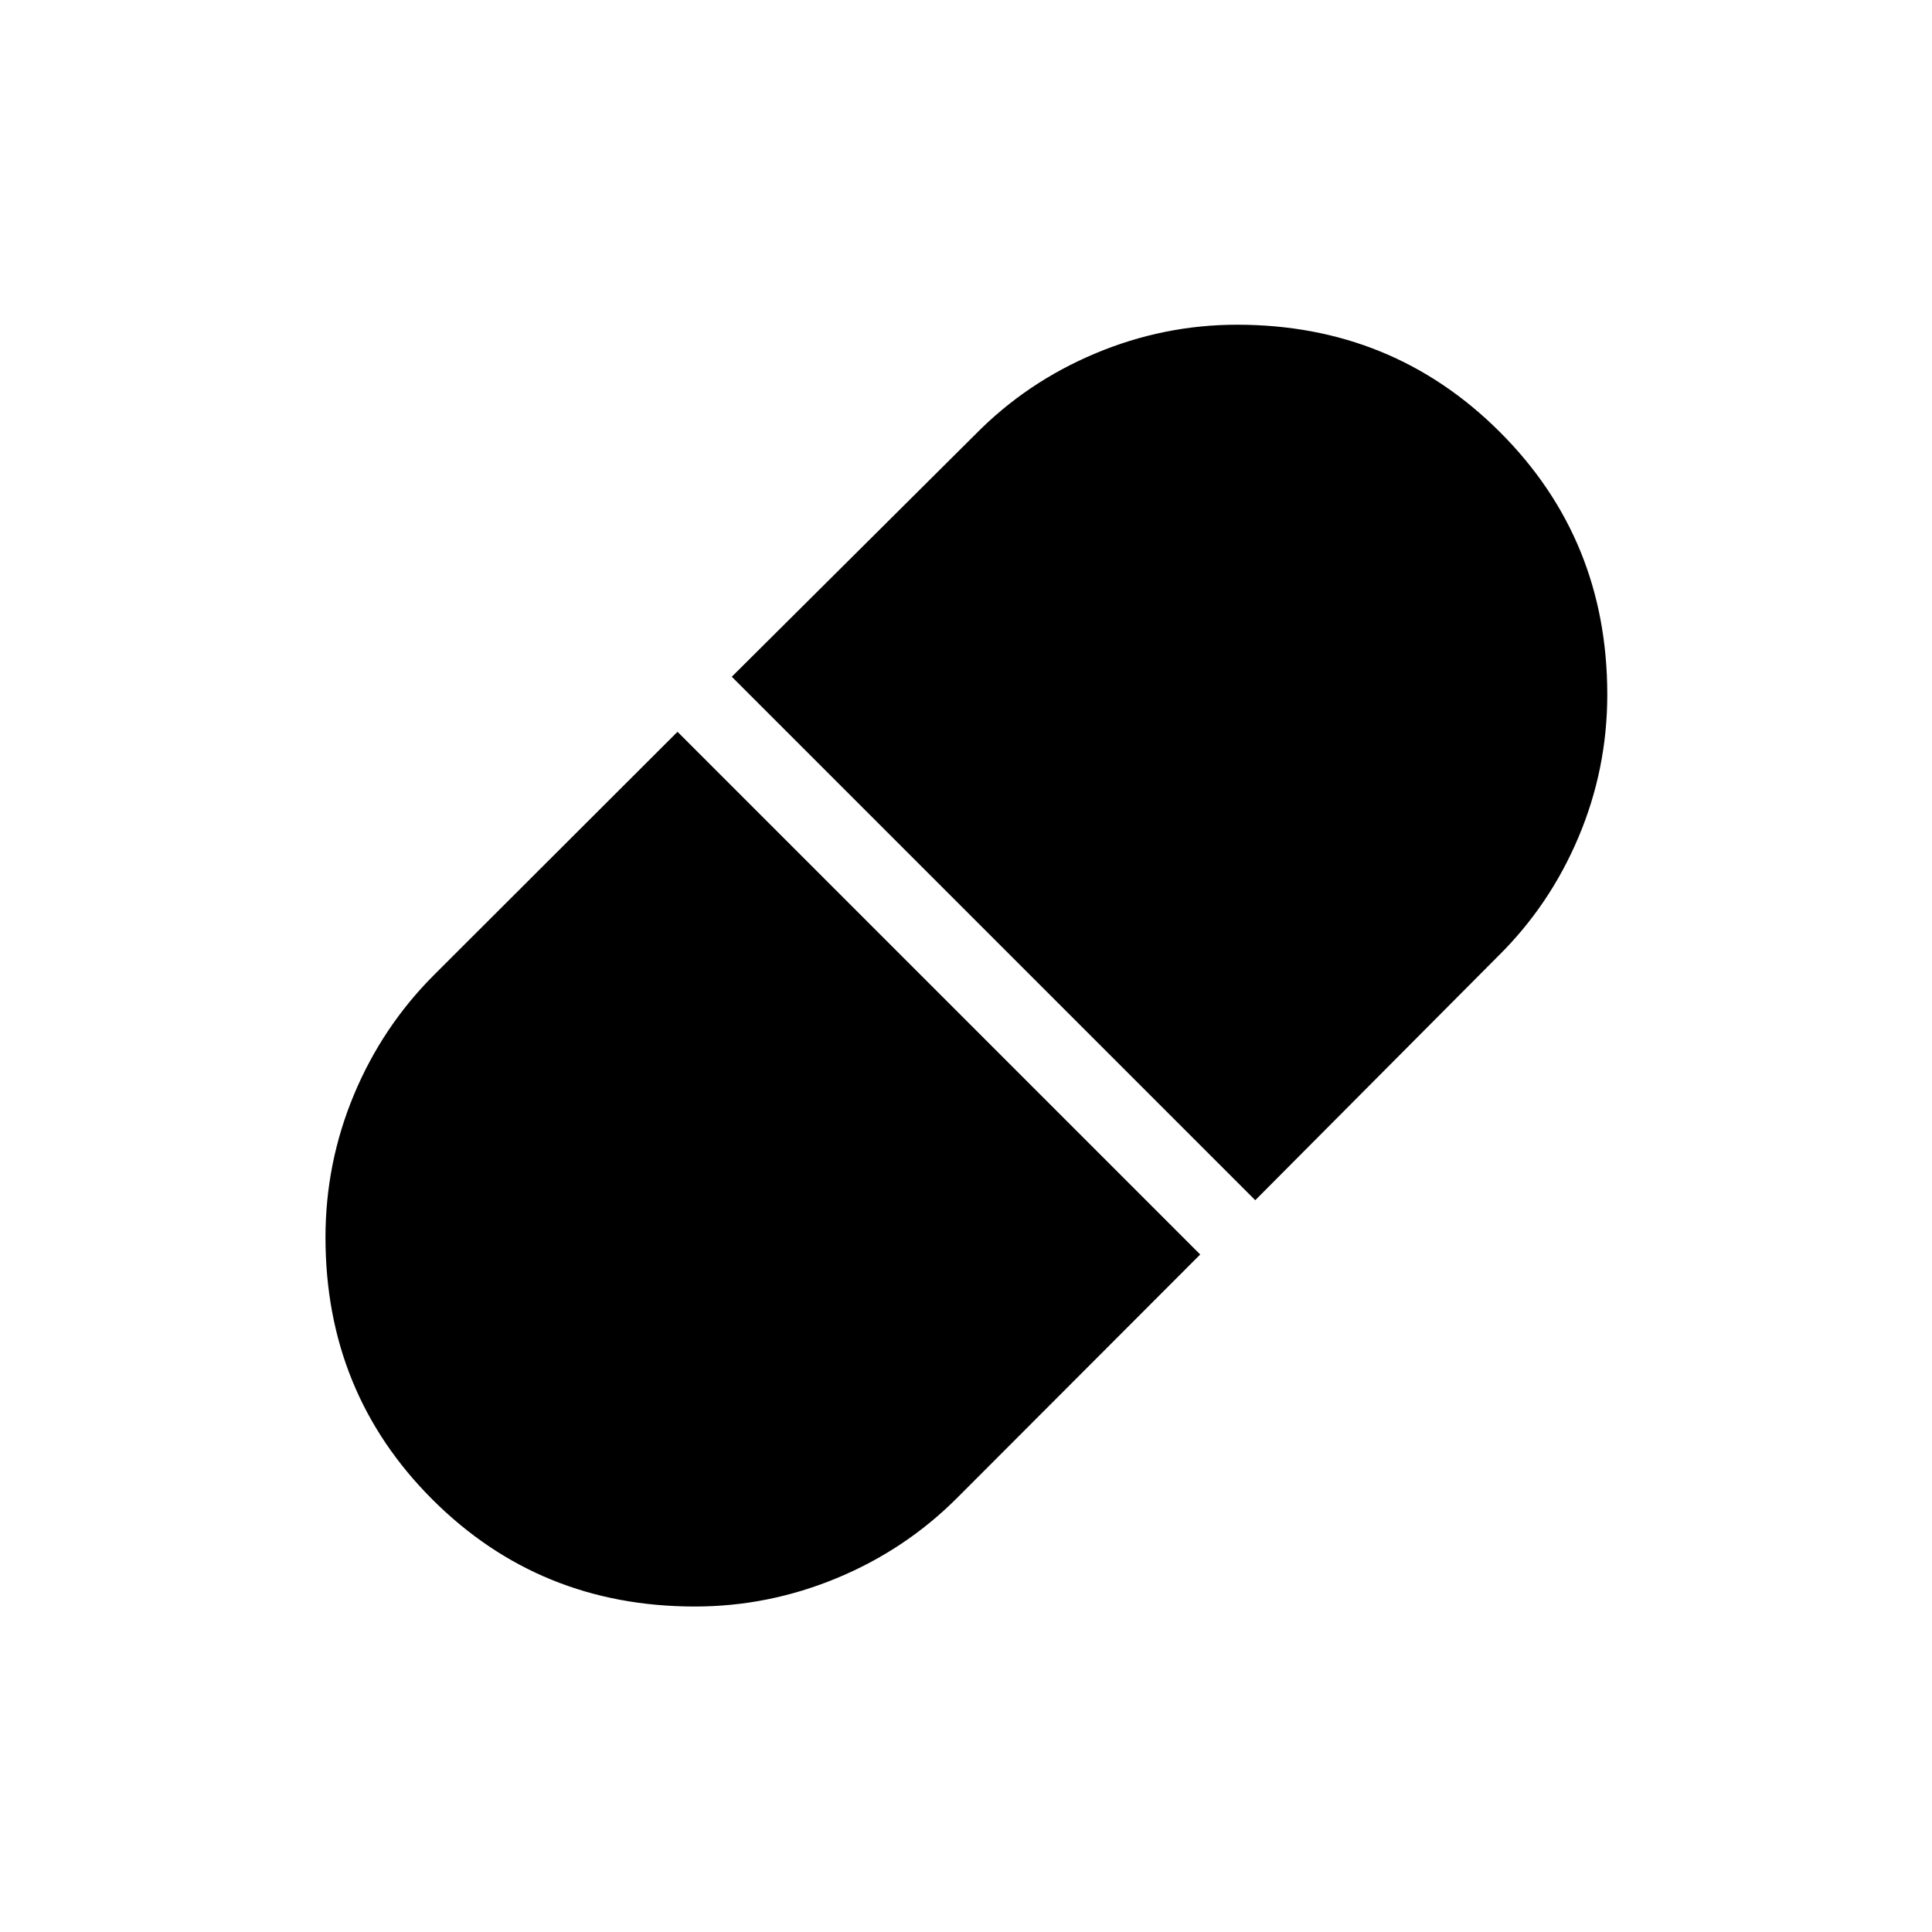 <svg xmlns="http://www.w3.org/2000/svg" height="24" viewBox="0 -960 960 960" width="24"><path d="m623.73-363.62 120.58-121.19q25.73-25.34 40.04-59.21 14.3-33.87 14.3-70.83 0-77.21-53.39-130.51-53.4-53.29-130.52-53.29-36.55 0-70.57 14.3-34.02 14.31-59.36 40.04L363.62-623.73l260.11 260.11ZM345.26-161.73q36.55 0 70.57-14.12 34.02-14.11 59.75-39.84l120.8-120.96-259.73-259.73-120.96 120.8q-25.73 25.73-39.84 59.6-14.12 33.87-14.12 70.83 0 77.21 53.2 130.31 53.21 53.11 130.33 53.11Z"/></svg>